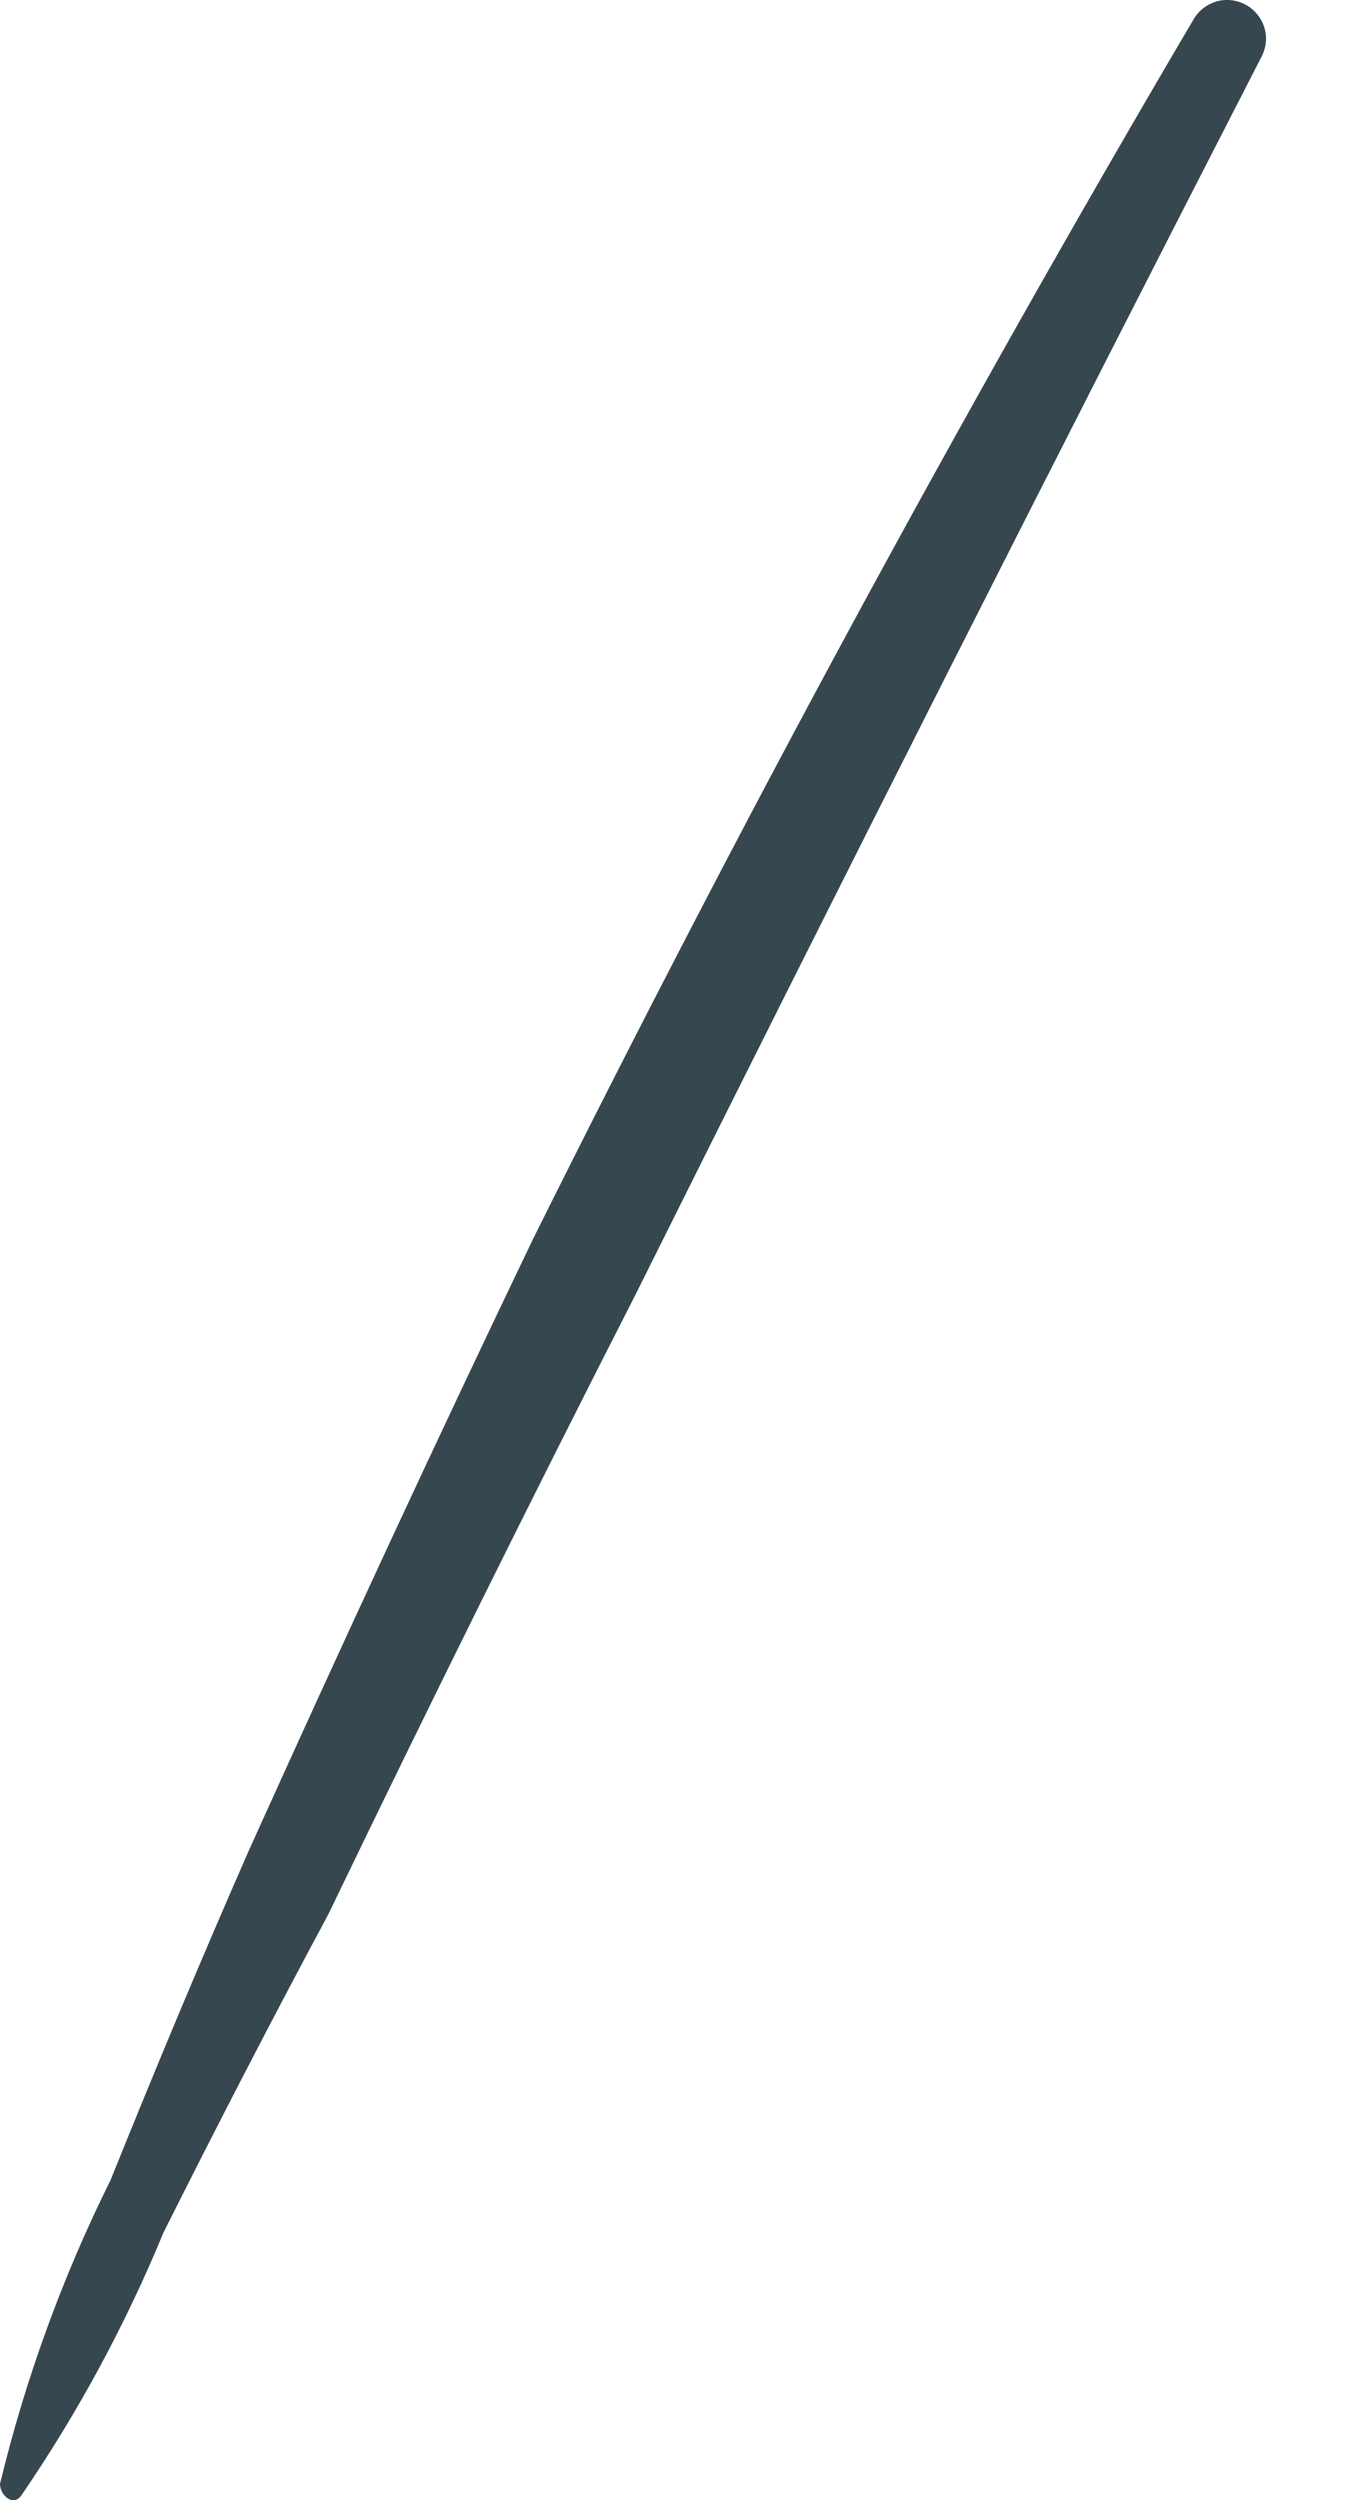 <svg width="6" height="11" viewBox="0 0 6 11" fill="none" xmlns="http://www.w3.org/2000/svg">
<path d="M5.253 0.087C4.222 1.838 3.255 3.626 2.347 5.45C1.918 6.343 1.504 7.237 1.097 8.138C0.886 8.618 0.683 9.104 0.487 9.591C0.275 10.017 0.112 10.466 0 10.928C0 10.979 0.058 11.03 0.094 10.979C0.342 10.617 0.552 10.229 0.719 9.824C0.952 9.359 1.192 8.894 1.446 8.421C1.887 7.506 2.337 6.598 2.797 5.697C3.706 3.873 4.621 2.064 5.551 0.254C5.573 0.215 5.579 0.168 5.567 0.125C5.554 0.081 5.525 0.044 5.486 0.022C5.446 -0 5.4 -0.006 5.356 0.006C5.312 0.019 5.275 0.048 5.253 0.087Z" fill="#37474F"/>
</svg>
